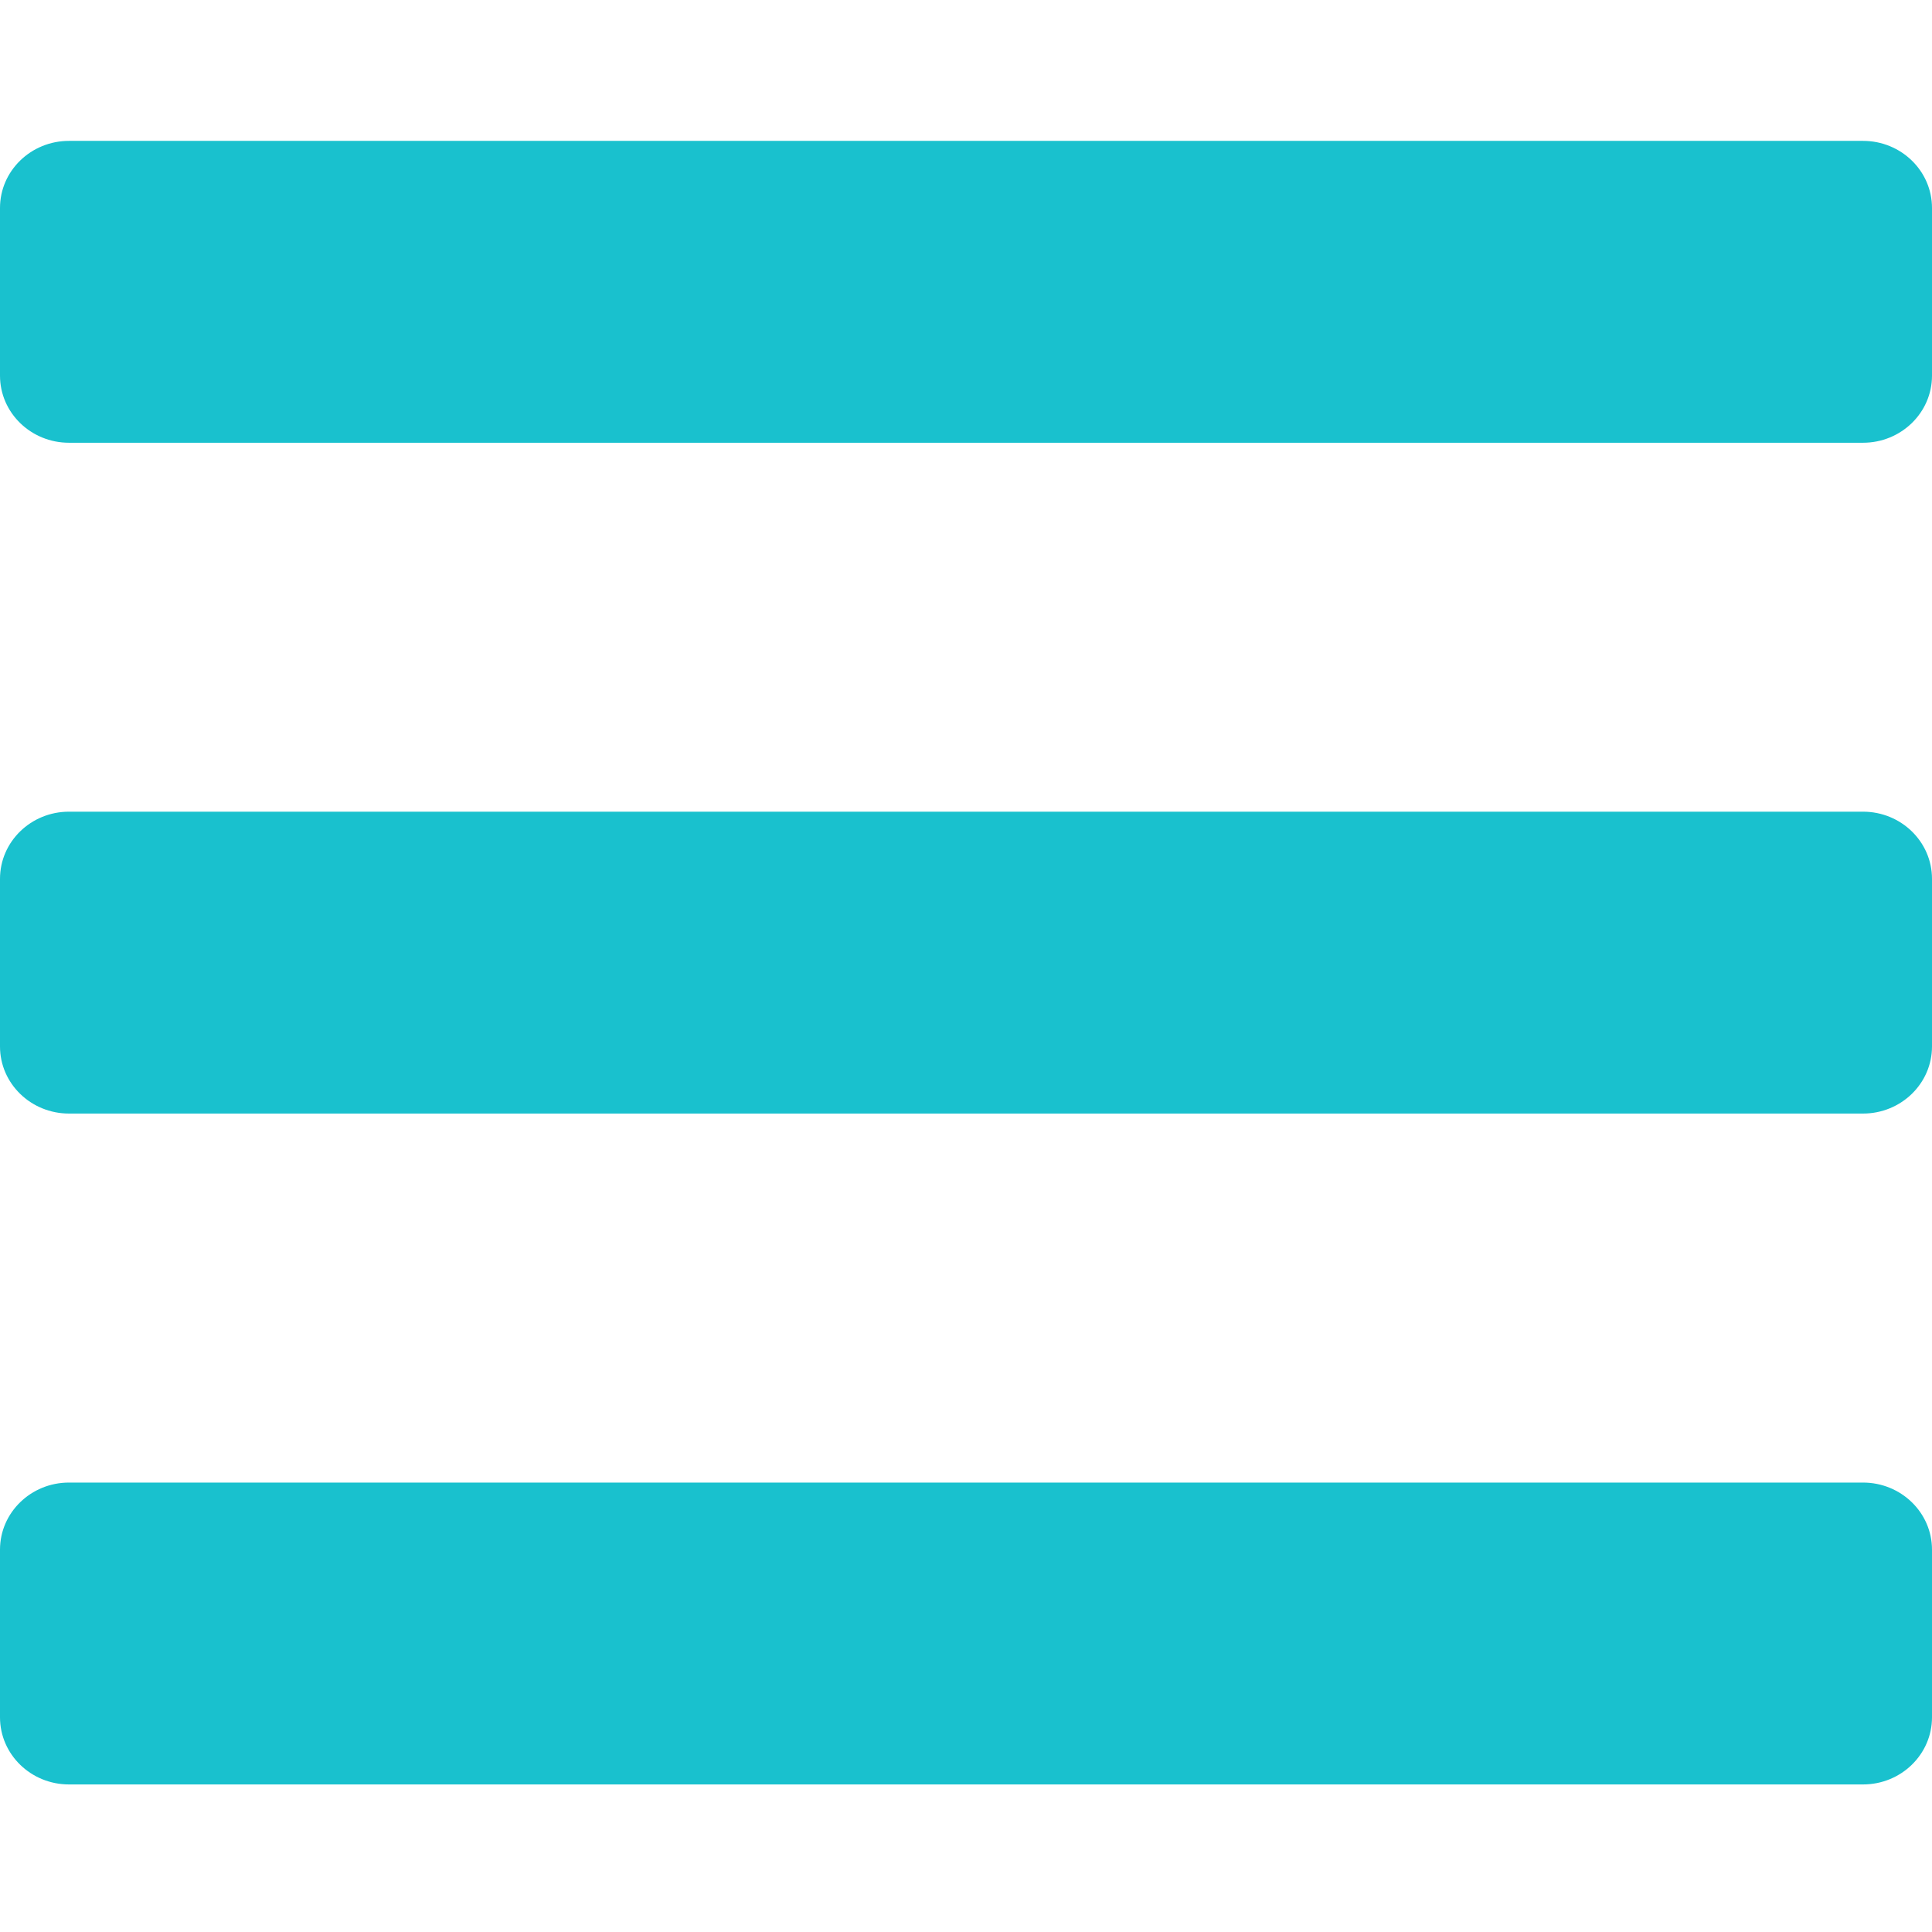 <svg width="24" height="24" viewBox="0 0 24 21" fill="none" xmlns="http://www.w3.org/2000/svg">
<path d="M23.143 16.917L0.857 16.917C0.384 16.917 2.9522e-07 17.29 2.54983e-07 17.75L7.28523e-08 19.833C3.26151e-08 20.294 0.384 20.667 0.857 20.667L23.143 20.667C23.616 20.667 24 20.294 24 19.833L24 17.75C24 17.29 23.616 16.917 23.143 16.917ZM23.143 8.583L0.857 8.583C0.384 8.583 1.02374e-06 8.956 9.83506e-07 9.417L8.01375e-07 11.5C7.61138e-07 11.96 0.384 12.333 0.857 12.333L23.143 12.333C23.616 12.333 24 11.96 24 11.5L24 9.417C24 8.956 23.616 8.583 23.143 8.583ZM23.143 0.25L0.857 0.25C0.384 0.25 1.75227e-06 0.623 1.71203e-06 1.083L1.5299e-06 3.167C1.48966e-06 3.627 0.384 4 0.857 4L23.143 4C23.616 4 24 3.627 24 3.167L24 1.083C24 0.623 23.616 0.25 23.143 0.25Z" fill="#19C1CE"/>
</svg>
